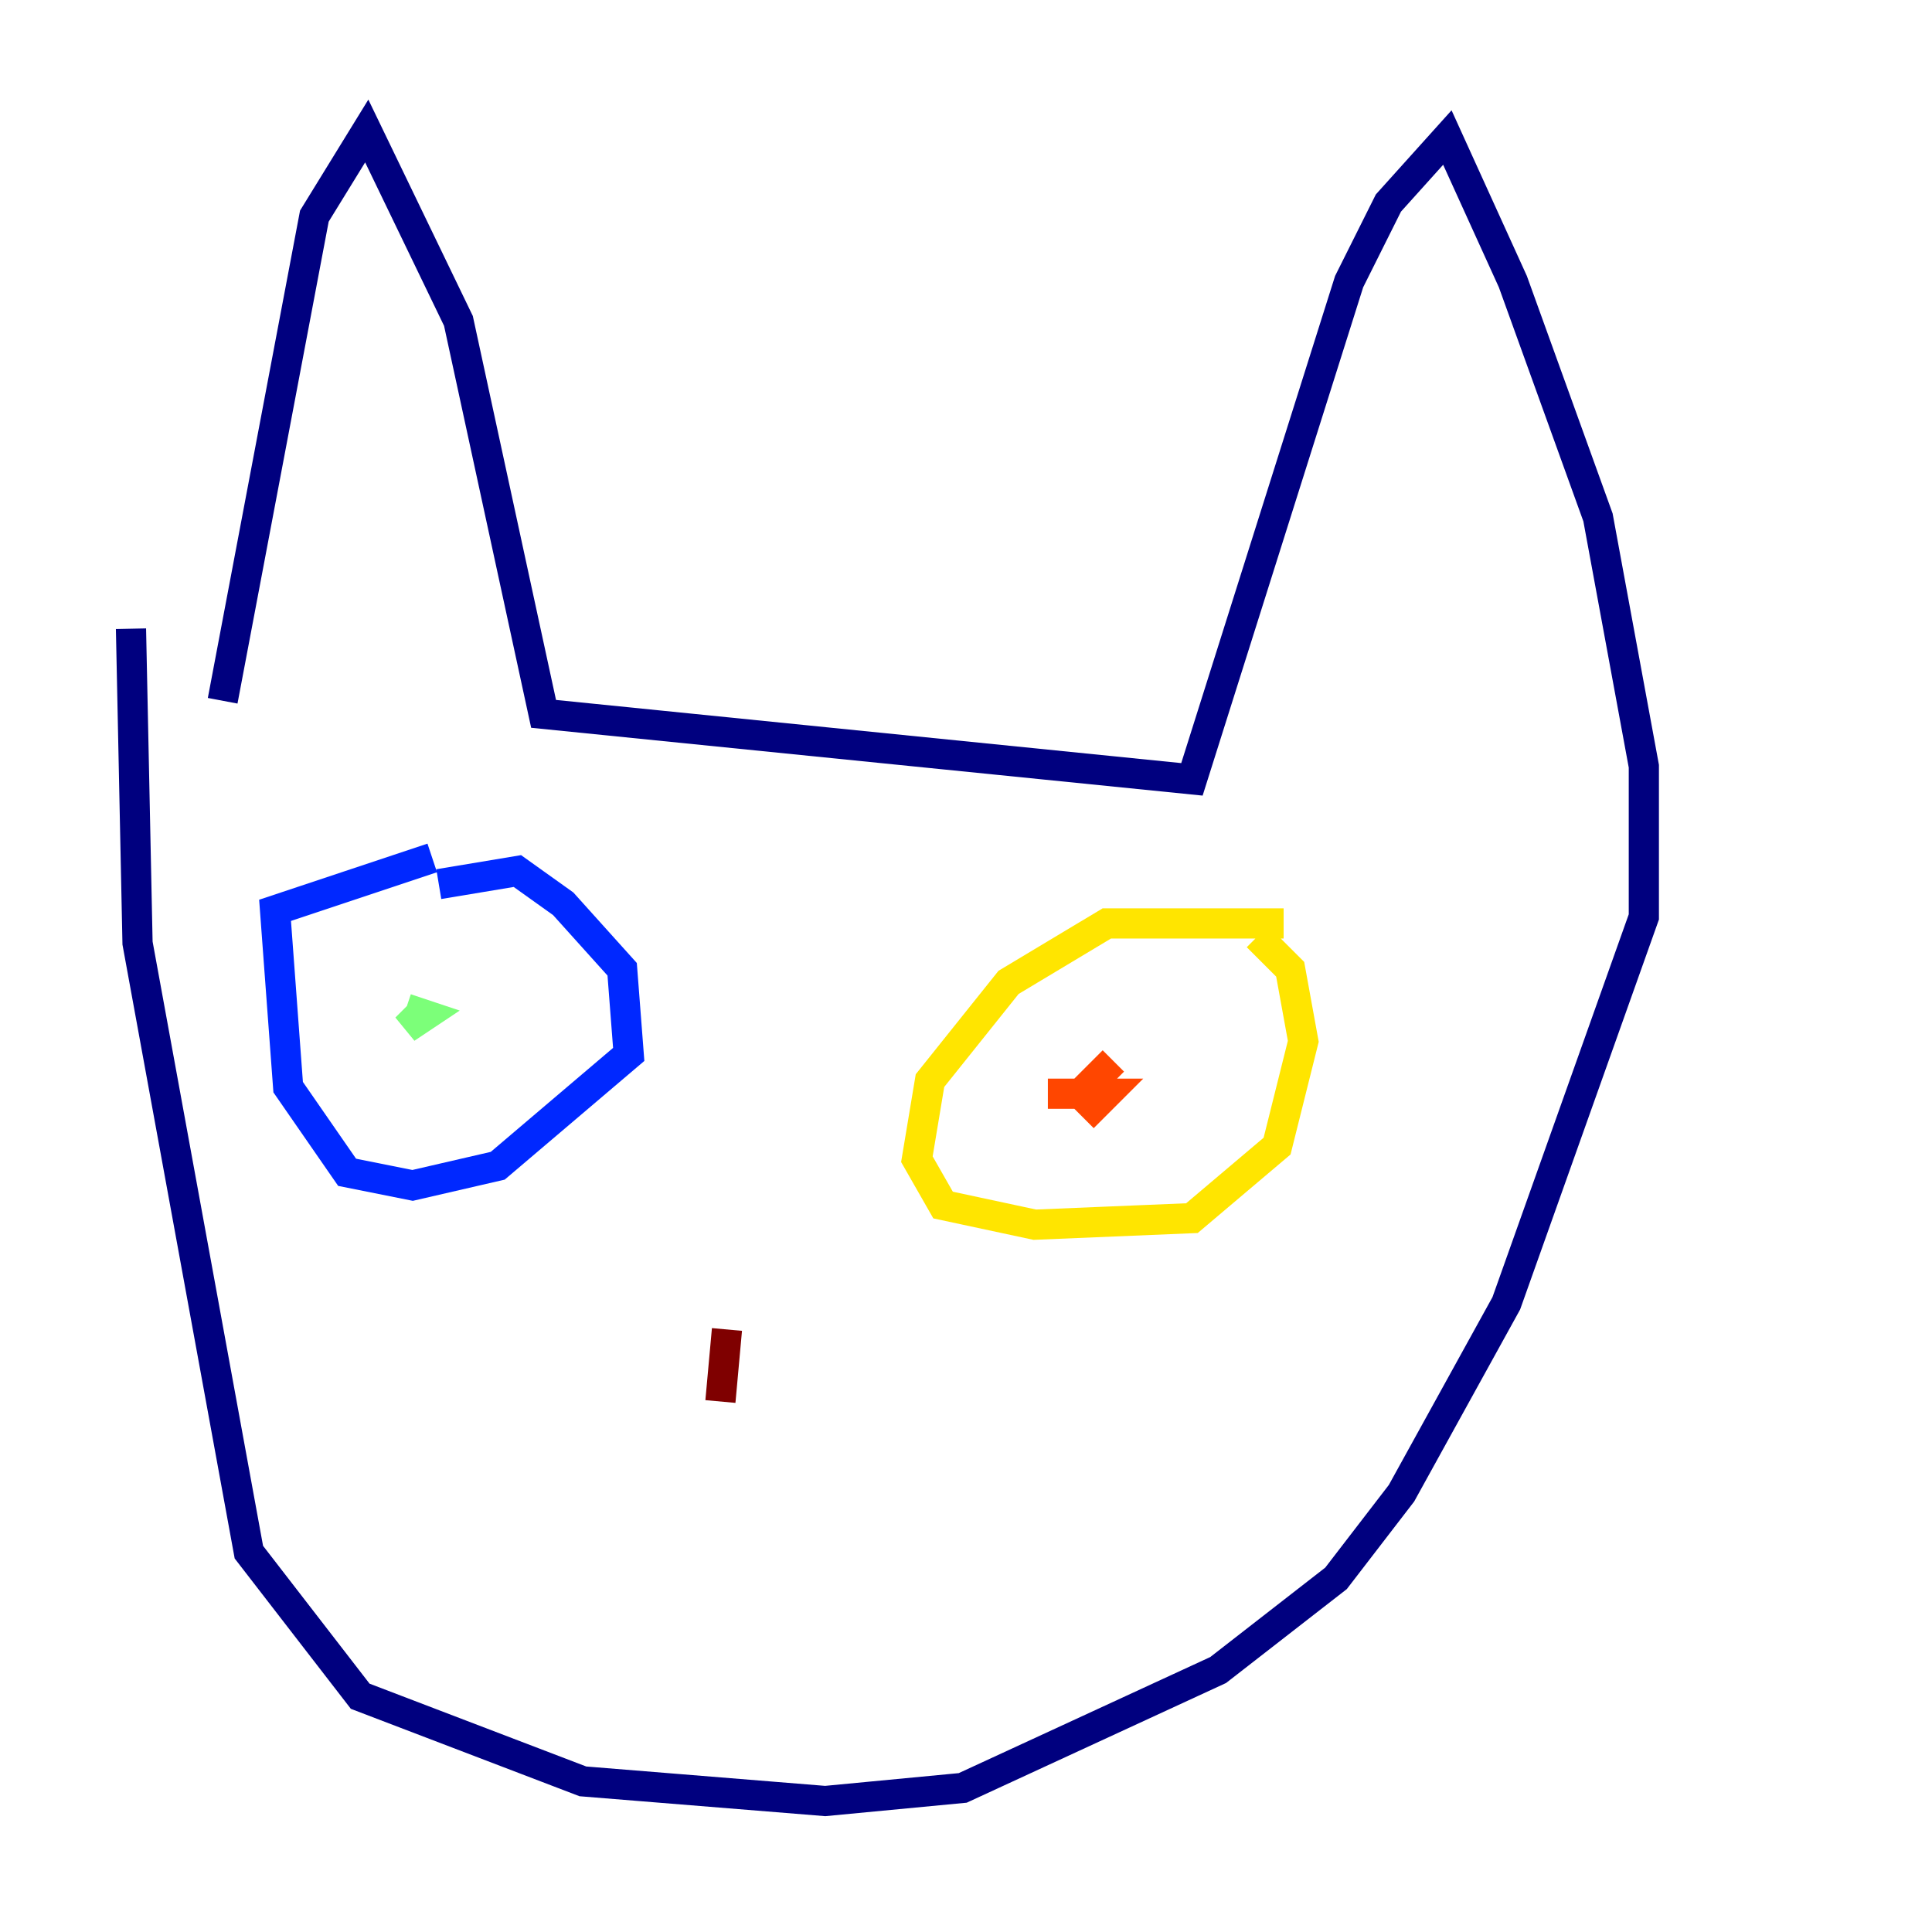 <?xml version="1.0" encoding="utf-8" ?>
<svg baseProfile="tiny" height="128" version="1.2" viewBox="0,0,128,128" width="128" xmlns="http://www.w3.org/2000/svg" xmlns:ev="http://www.w3.org/2001/xml-events" xmlns:xlink="http://www.w3.org/1999/xlink"><defs /><polyline fill="none" points="14.752,46.427 20.827,14.319 24.298,8.678 30.373,21.261 36.014,47.295 78.969,51.634 89.383,18.658 91.986,13.451 95.891,9.112 100.231,18.658 105.871,34.278 108.909,50.766 108.909,60.746 99.797,86.346 92.854,98.929 88.515,104.57 80.705,110.644 63.783,118.454 54.671,119.322 38.617,118.02 23.864,112.38 16.488,102.834 9.112,62.481 8.678,41.654" stroke="#00007f" stroke-width="2" /><polyline fill="none" points="29.071,58.576 34.278,57.709 37.315,59.878 41.22,64.217 41.654,69.858 32.976,77.234 27.336,78.536 22.997,77.668 19.091,72.027 18.224,60.312 28.637,56.841" stroke="#0028ff" stroke-width="2" /><polyline fill="none" points="28.203,67.254 28.203,67.254" stroke="#00d4ff" stroke-width="2" /><polyline fill="none" points="26.902,66.82 28.203,67.254 26.902,68.122 28.203,66.82" stroke="#7cff79" stroke-width="2" /><polyline fill="none" points="85.044,61.18 73.329,61.18 66.82,65.085 61.614,71.593 60.746,76.8 62.481,79.837 68.556,81.139 78.969,80.705 84.61,75.932 86.346,68.99 85.478,64.217 83.308,62.047" stroke="#ffe500" stroke-width="2" /><polyline fill="none" points="69.424,72.461 73.329,72.461 72.461,73.329 71.593,72.461 73.763,70.291" stroke="#ff4600" stroke-width="2" /><polyline fill="none" points="48.163,88.081 47.729,92.854" stroke="#7f0000" stroke-width="2" /></svg>